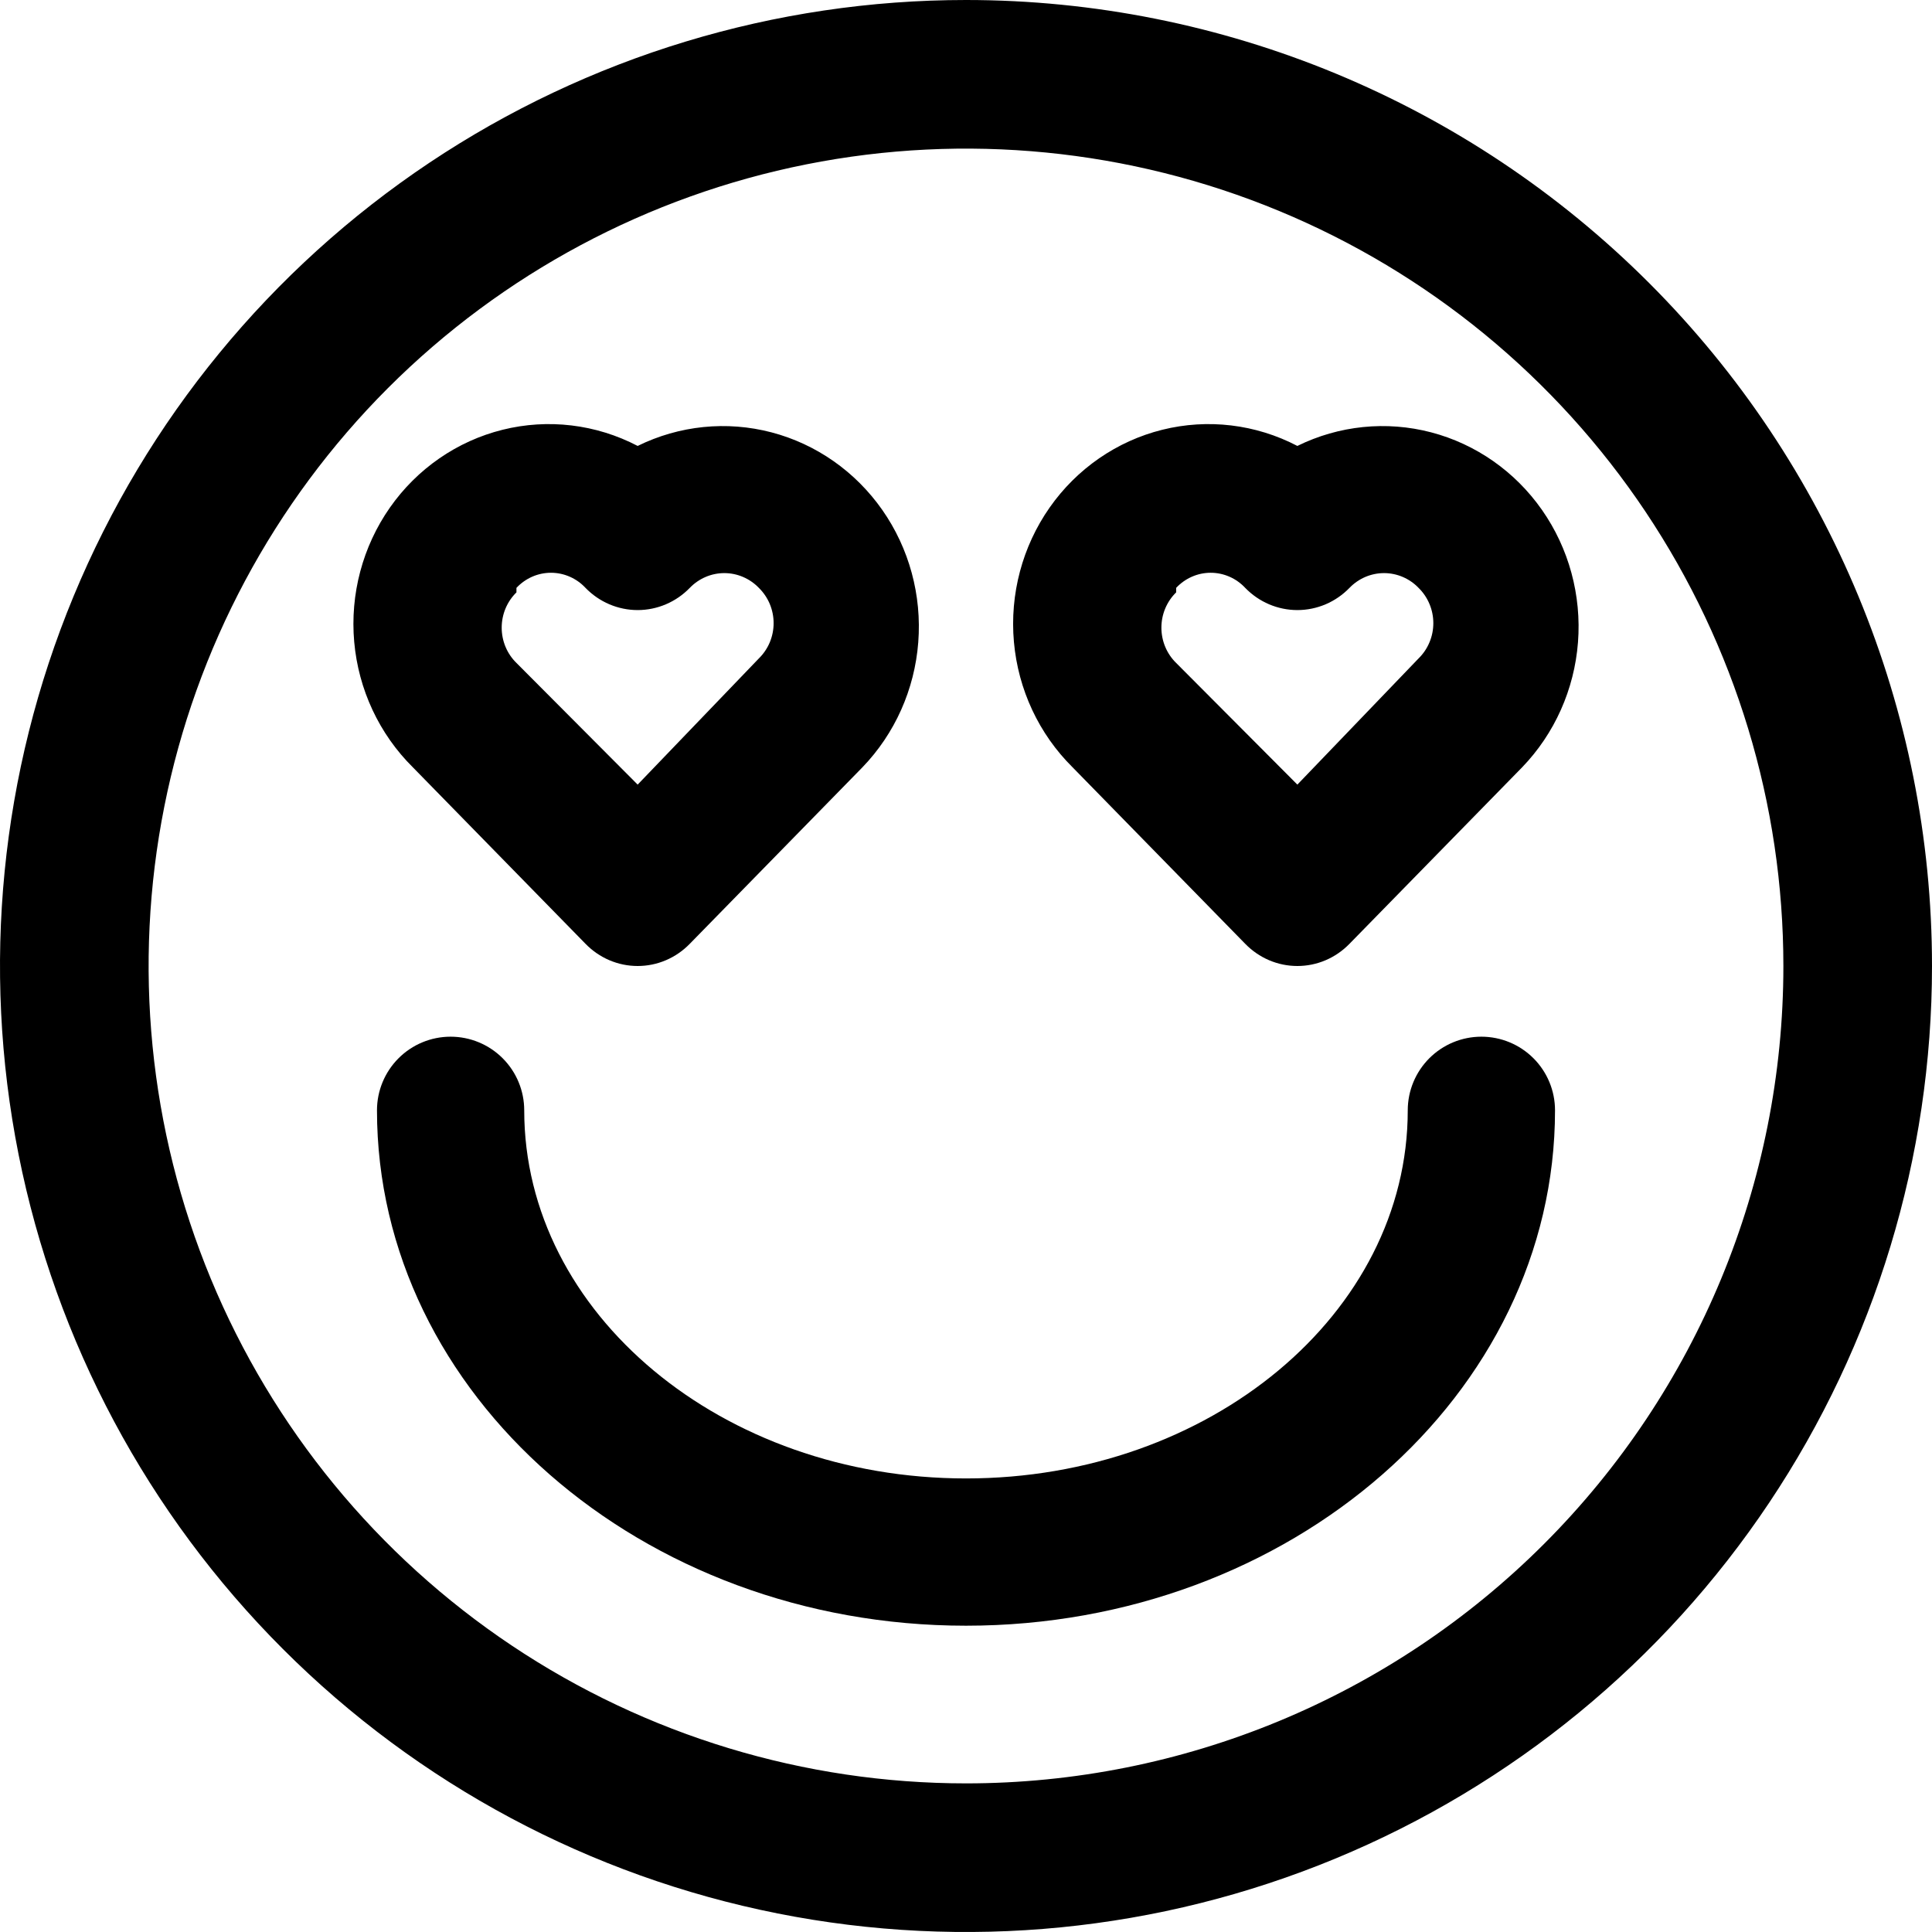 <svg width="80" height="80" viewBox="0 0 80 80" fill="none" xmlns="http://www.w3.org/2000/svg">
<path d="M40 0C32.089 0 24.355 2.346 17.777 6.741C11.199 11.136 6.072 17.384 3.045 24.693C0.017 32.002 -0.775 40.044 0.769 47.804C2.312 55.563 6.122 62.69 11.716 68.284C17.31 73.878 24.437 77.688 32.196 79.231C39.956 80.775 47.998 79.983 55.307 76.955C62.617 73.928 68.864 68.801 73.259 62.223C77.654 55.645 80 47.911 80 40C80 29.391 75.786 19.217 68.284 11.716C60.783 4.214 50.609 0 40 0ZM40 73.846C33.306 73.846 26.762 71.861 21.196 68.142C15.63 64.423 11.292 59.137 8.73 52.952C6.169 46.768 5.498 39.962 6.804 33.397C8.11 26.831 11.334 20.801 16.067 16.067C20.801 11.334 26.831 8.11 33.397 6.804C39.962 5.498 46.768 6.168 52.953 8.73C59.137 11.292 64.423 15.63 68.142 21.196C71.861 26.762 73.846 33.306 73.846 40C73.846 48.977 70.28 57.585 63.933 63.933C57.585 70.28 48.977 73.846 40 73.846Z" fill="black"/>
<path d="M24.244 39.08C24.527 39.371 24.863 39.603 25.234 39.761C25.605 39.919 26.002 40 26.404 40C26.805 40 27.203 39.919 27.573 39.761C27.944 39.603 28.28 39.371 28.563 39.08L35.711 31.773C37.054 30.381 37.873 28.548 38.023 26.598C38.174 24.649 37.647 22.707 36.534 21.116C35.421 19.526 33.795 18.387 31.942 17.902C30.089 17.417 28.127 17.617 26.404 18.465C24.677 17.564 22.692 17.327 20.809 17.796C18.926 18.265 17.27 19.41 16.143 21.021C15.016 22.633 14.492 24.605 14.667 26.578C14.842 28.552 15.704 30.395 17.096 31.773L24.244 39.08ZM21.385 24.342C21.57 24.145 21.792 23.987 22.037 23.88C22.283 23.772 22.547 23.717 22.815 23.717C23.082 23.717 23.346 23.772 23.592 23.88C23.838 23.987 24.06 24.145 24.244 24.342C24.527 24.634 24.863 24.865 25.234 25.023C25.605 25.18 26.002 25.262 26.404 25.262C26.805 25.262 27.203 25.18 27.573 25.023C27.944 24.865 28.28 24.634 28.563 24.342C28.75 24.148 28.973 23.995 29.218 23.89C29.463 23.785 29.727 23.731 29.993 23.731C30.259 23.731 30.522 23.785 30.767 23.89C31.013 23.995 31.235 24.148 31.422 24.342C31.615 24.531 31.769 24.758 31.875 25.009C31.979 25.26 32.034 25.53 32.034 25.803C32.034 26.077 31.979 26.347 31.875 26.598C31.769 26.849 31.615 27.076 31.422 27.265L26.404 32.489L21.385 27.451C21.192 27.263 21.038 27.036 20.933 26.785C20.828 26.534 20.774 26.263 20.774 25.99C20.774 25.717 20.828 25.446 20.933 25.195C21.038 24.944 21.192 24.717 21.385 24.529V24.342Z" fill="black"/>
<path d="M51.561 39.08C51.844 39.371 52.181 39.603 52.551 39.761C52.922 39.919 53.319 40 53.721 40C54.122 40 54.52 39.919 54.891 39.761C55.261 39.603 55.597 39.371 55.88 39.08L63.028 31.773C64.371 30.381 65.19 28.548 65.341 26.598C65.491 24.649 64.964 22.707 63.851 21.116C62.739 19.526 61.112 18.387 59.259 17.902C57.406 17.417 55.444 17.617 53.721 18.465C51.995 17.564 50.009 17.327 48.126 17.796C46.243 18.265 44.587 19.41 43.46 21.021C42.333 22.633 41.809 24.605 41.984 26.578C42.159 28.552 43.021 30.395 44.414 31.773L51.561 39.08ZM48.702 24.342C48.887 24.145 49.109 23.987 49.355 23.88C49.6 23.772 49.864 23.717 50.132 23.717C50.399 23.717 50.663 23.772 50.909 23.88C51.155 23.987 51.377 24.145 51.561 24.342C51.844 24.634 52.181 24.865 52.551 25.023C52.922 25.18 53.319 25.262 53.721 25.262C54.122 25.262 54.52 25.18 54.891 25.023C55.261 24.865 55.597 24.634 55.88 24.342C56.067 24.148 56.29 23.995 56.535 23.89C56.781 23.785 57.044 23.731 57.31 23.731C57.576 23.731 57.839 23.785 58.085 23.89C58.33 23.995 58.553 24.148 58.739 24.342C58.932 24.531 59.087 24.758 59.191 25.009C59.297 25.26 59.351 25.53 59.351 25.803C59.351 26.077 59.297 26.347 59.191 26.598C59.087 26.849 58.932 27.076 58.739 27.265L53.721 32.489L48.702 27.451C48.509 27.263 48.355 27.036 48.25 26.785C48.145 26.534 48.091 26.263 48.091 25.99C48.091 25.717 48.145 25.446 48.25 25.195C48.355 24.944 48.509 24.717 48.702 24.529V24.342Z" fill="black"/>
<path d="M61.341 42.927C60.532 42.927 59.757 43.248 59.185 43.82C58.614 44.392 58.292 45.167 58.292 45.976C58.292 54.39 50.091 61.219 40 61.219C29.908 61.219 21.707 54.39 21.707 45.976C21.707 45.167 21.386 44.392 20.814 43.82C20.242 43.248 19.467 42.927 18.658 42.927C17.85 42.927 17.074 43.248 16.503 43.82C15.931 44.392 15.61 45.167 15.61 45.976C15.61 57.744 26.555 67.317 40 67.317C53.445 67.317 64.39 57.744 64.39 45.976C64.39 45.167 64.069 44.392 63.497 43.82C62.925 43.248 62.15 42.927 61.341 42.927Z" fill="black"/>
</svg>
